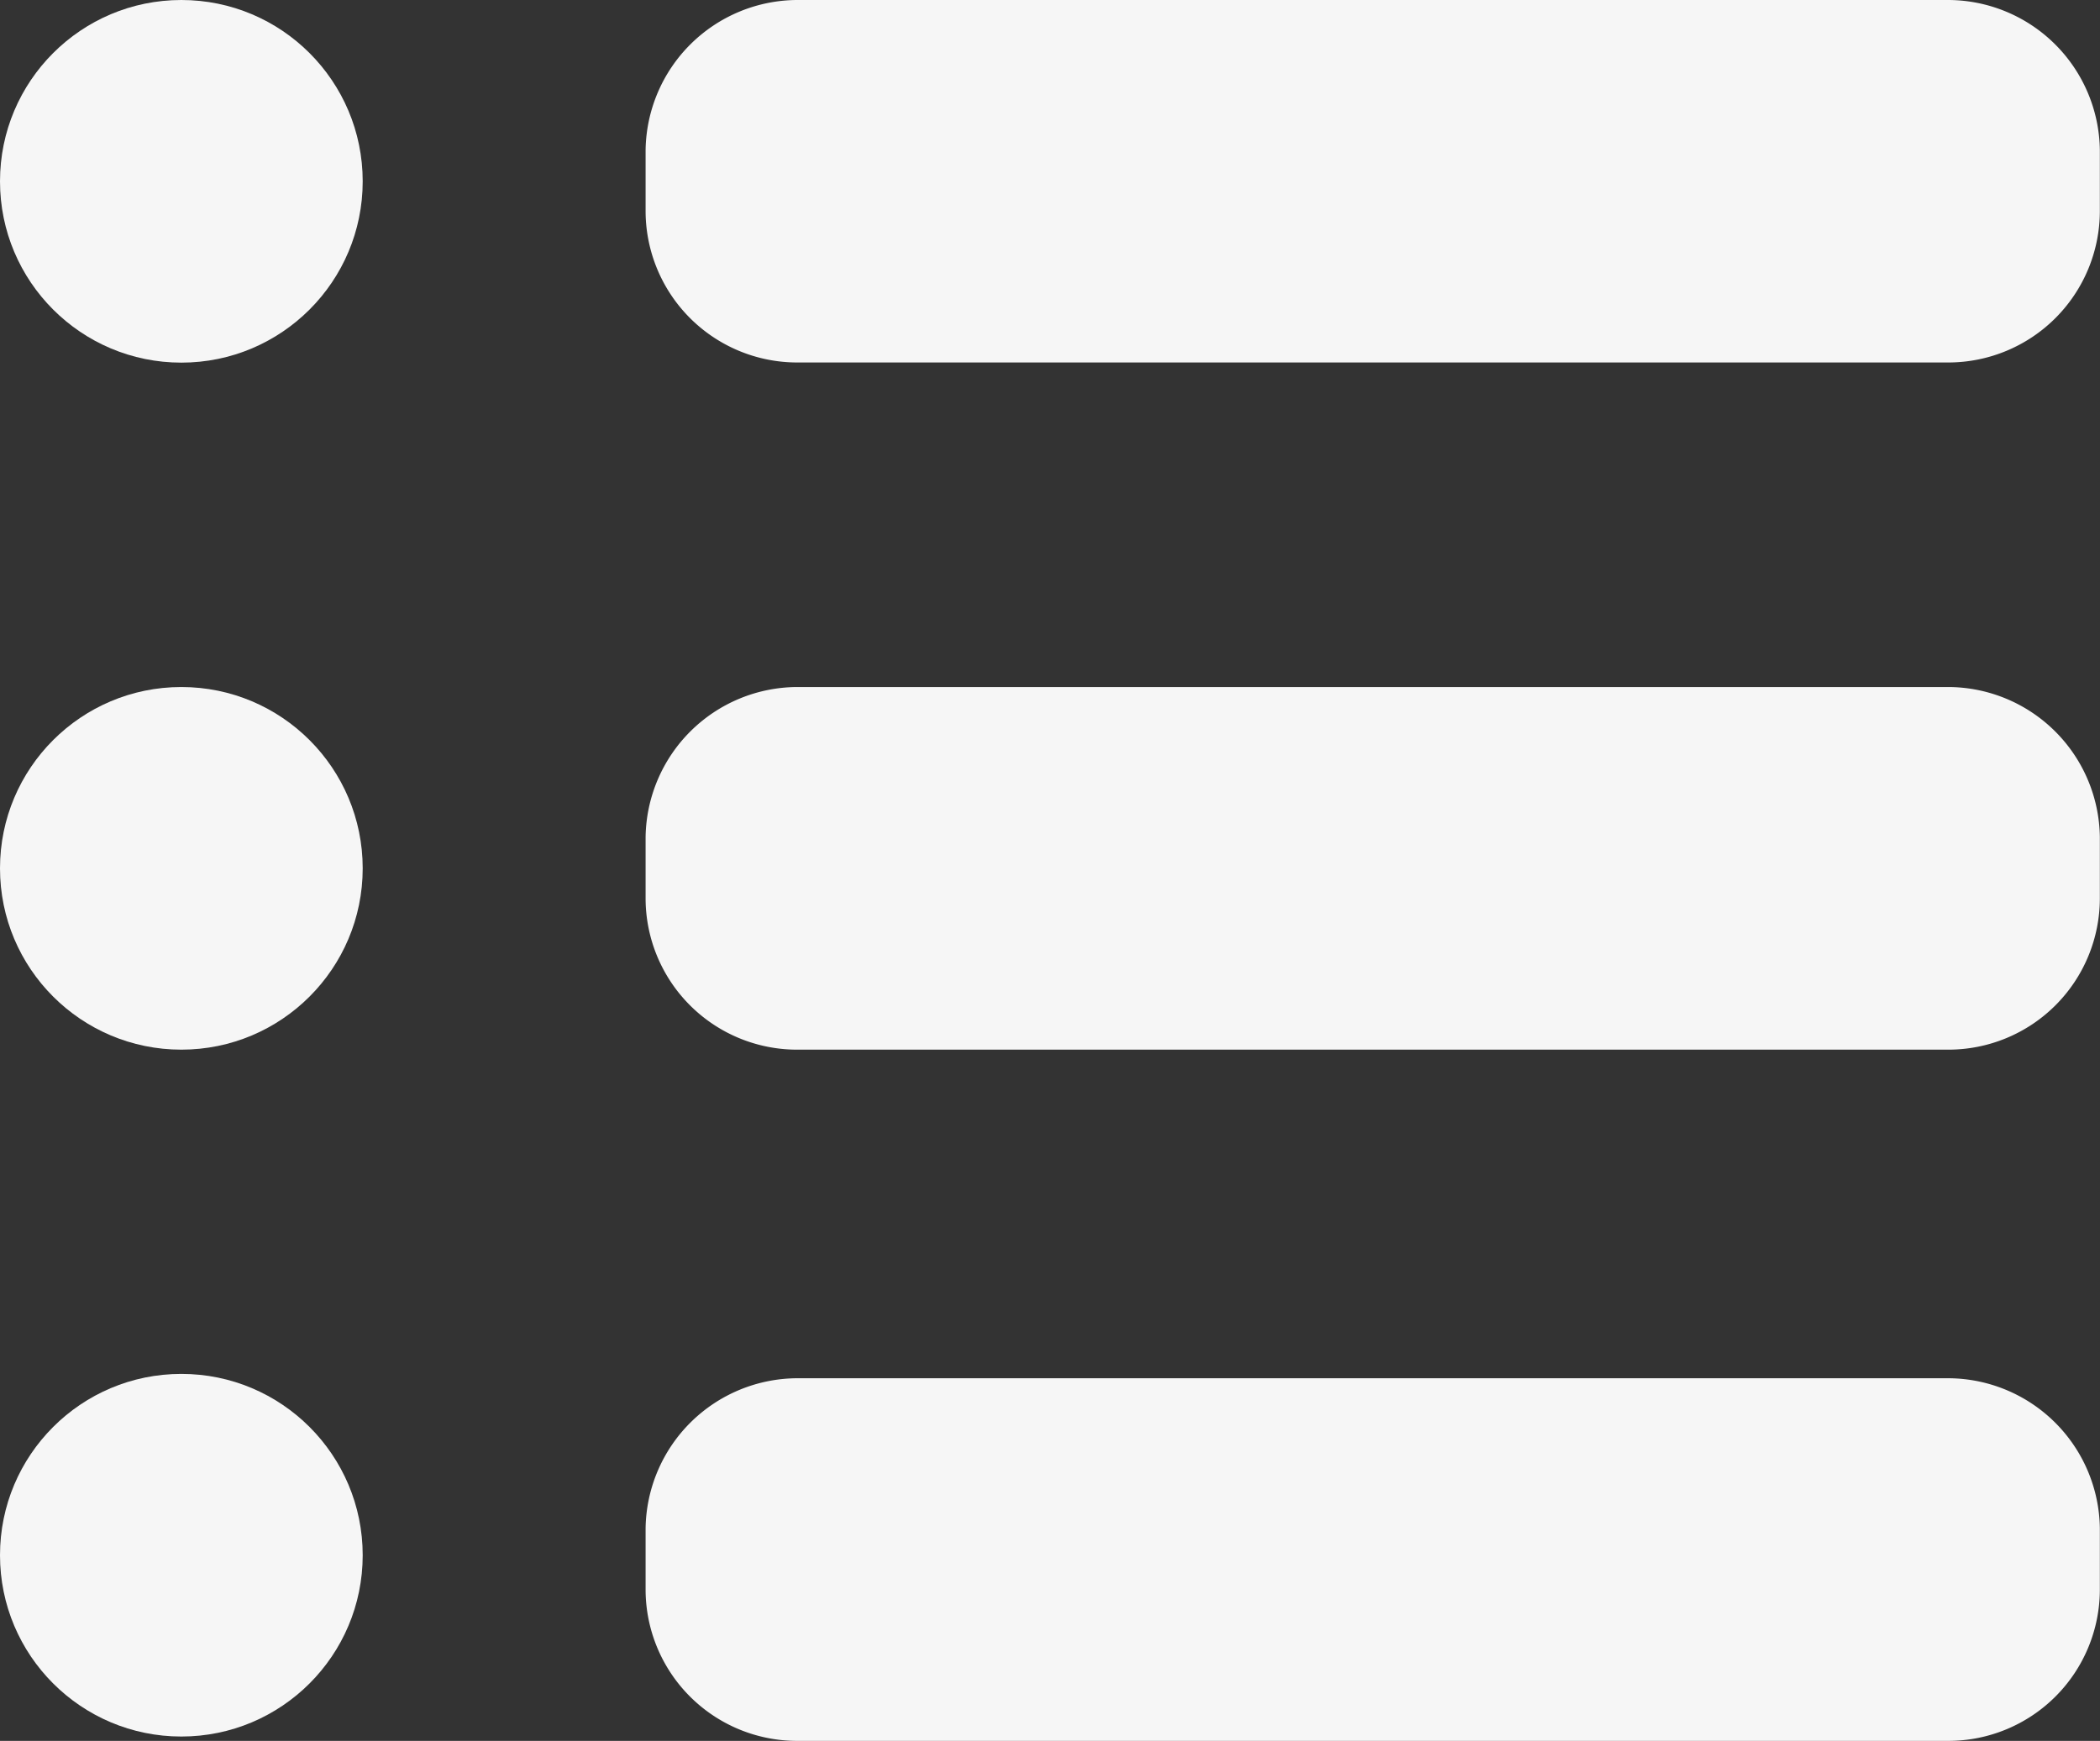 <svg xmlns="http://www.w3.org/2000/svg" width="14" height="11.608" viewBox="0 0 14 11.608">
  <rect x="0" y="0" width="14" height="11.608" fill="#333333" stroke="none"/>
  <g id="ico-legend-list" transform="translate(-0.001 -1.21)">
    <g id="그룹_722" data-name="그룹 722">
      <g id="그룹_719" data-name="그룹 719">
        <path id="패스_815" data-name="패스 815" d="M12.991,1.21H5.315a1.015,1.015,0,0,0-1.01,1v.407a1.011,1.011,0,0,0,1.01,1.01h7.676A1.011,1.011,0,0,0,14,2.619V2.212A1.014,1.014,0,0,0,12.991,1.21Z" fill="#f6f6f6"/>
      </g>
      <g id="그룹_720" data-name="그룹 720">
        <path id="패스_816" data-name="패스 816" d="M12.991,5.791H5.315a1.015,1.015,0,0,0-1.01,1V7.2a1.01,1.01,0,0,0,1.01,1.009h7.676A1.01,1.01,0,0,0,14,7.2V6.792A1.014,1.014,0,0,0,12.991,5.791Z" fill="#f6f6f6"/>
        <path id="패스_817" data-name="패스 817" d="M12.991,5.791H5.315a1.015,1.015,0,0,0-1.01,1V7.2a1.01,1.01,0,0,0,1.01,1.009h7.676A1.01,1.01,0,0,0,14,7.2V6.792A1.014,1.014,0,0,0,12.991,5.791Z" transform="translate(0 4.609)" fill="#f6f6f6"/>
      </g>
    </g>
    <circle id="타원_86" data-name="타원 86" cx="1.209" cy="1.209" r="1.209" transform="translate(0.001 1.21)" fill="#f6f6f6"/>
    <circle id="타원_87" data-name="타원 87" cx="1.209" cy="1.209" r="1.209" transform="translate(0.001 5.791)" fill="#f6f6f6"/>
    <circle id="타원_88" data-name="타원 88" cx="1.209" cy="1.209" r="1.209" transform="translate(0.001 10.371)" fill="#f6f6f6"/>
  </g>
</svg>
